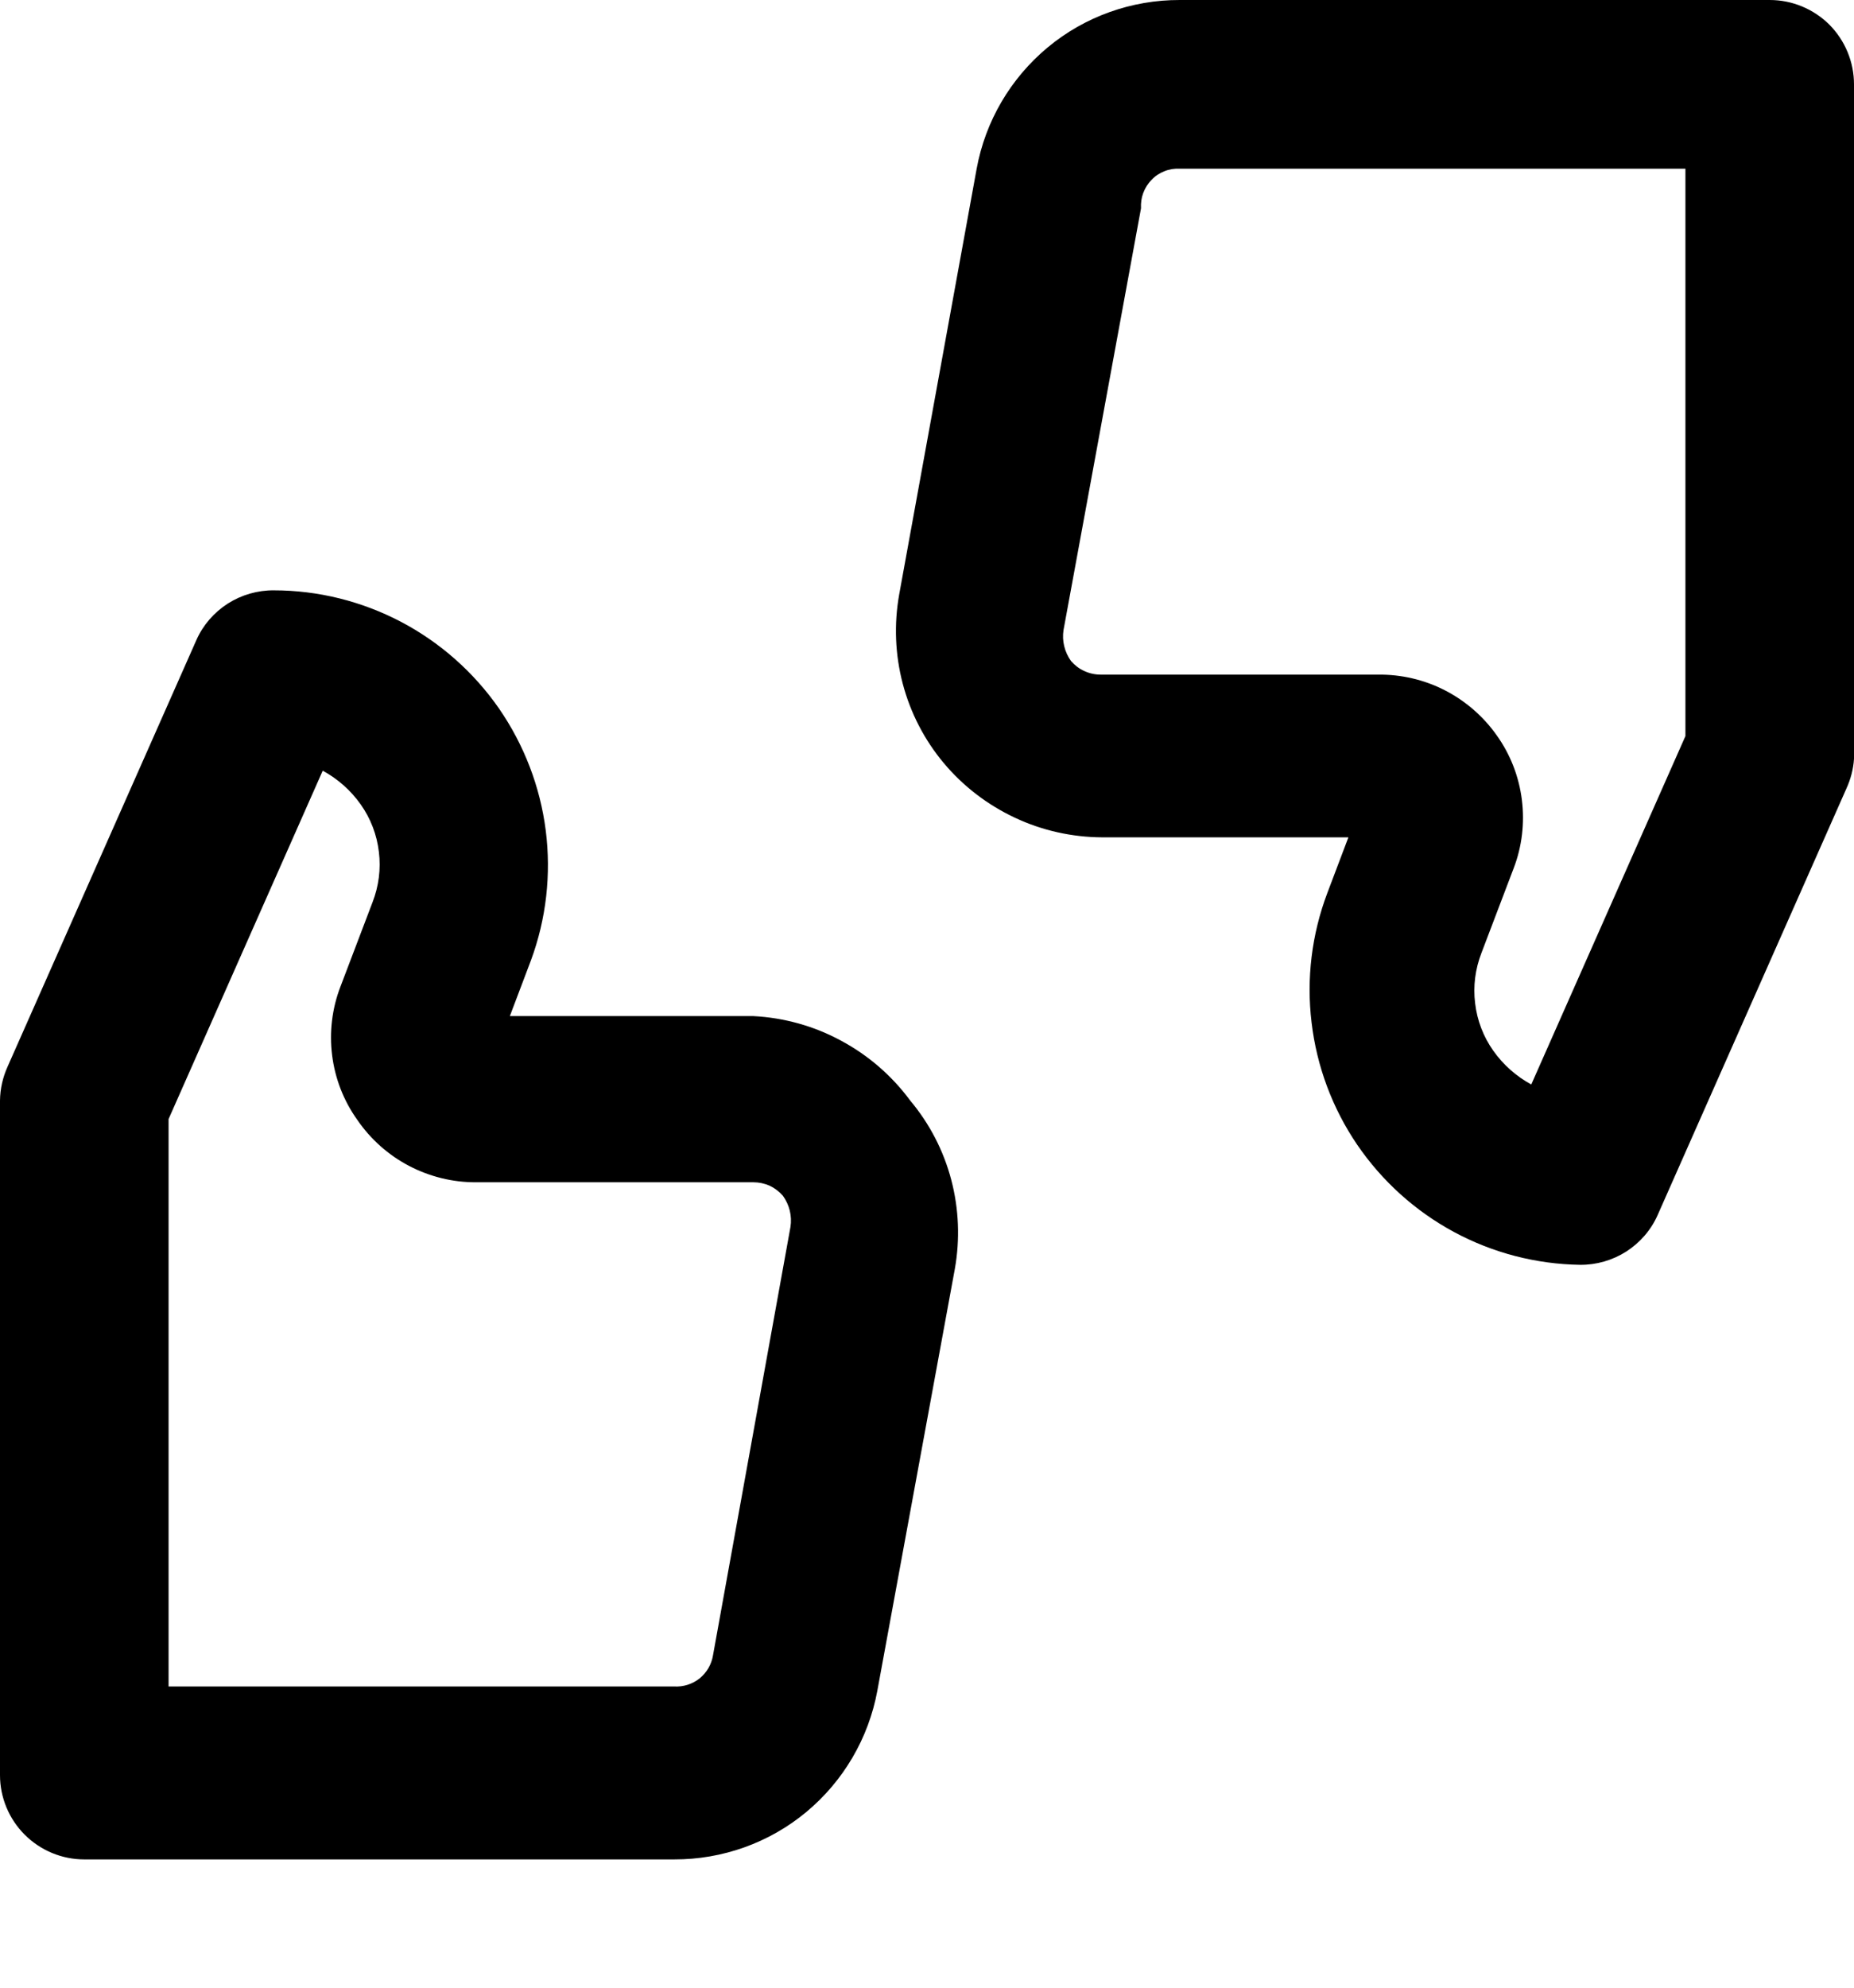 <svg viewBox="0 0 14 15" xmlns="http://www.w3.org/2000/svg">
<path d="M13.364 1.30419e-05H8.909C8.545 -0.001 8.191 0.125 7.911 0.358C7.631 0.591 7.441 0.914 7.375 1.273L6.79 4.486C6.75 4.71 6.759 4.94 6.817 5.16C6.875 5.38 6.981 5.585 7.127 5.759C7.274 5.934 7.457 6.074 7.664 6.171C7.87 6.268 8.096 6.318 8.324 6.319H10.182L10.023 6.739C9.905 7.051 9.864 7.386 9.904 7.716C9.943 8.047 10.061 8.363 10.248 8.638C10.436 8.913 10.686 9.139 10.979 9.297C11.272 9.455 11.599 9.54 11.932 9.545C12.055 9.546 12.176 9.511 12.28 9.445C12.384 9.378 12.467 9.283 12.517 9.17L13.943 5.95C13.975 5.88 13.995 5.804 14 5.727V0.636C14 0.468 13.933 0.306 13.814 0.186C13.694 0.067 13.532 1.30419e-05 13.364 1.30419e-05ZM12.727 5.555L11.563 8.184C11.449 8.122 11.351 8.035 11.276 7.929C11.201 7.823 11.154 7.7 11.139 7.571C11.123 7.442 11.14 7.312 11.187 7.191L11.429 6.555C11.493 6.39 11.514 6.211 11.492 6.036C11.47 5.86 11.405 5.693 11.302 5.549C11.201 5.406 11.066 5.289 10.91 5.209C10.754 5.129 10.58 5.089 10.405 5.091H8.311C8.269 5.091 8.227 5.082 8.188 5.064C8.15 5.047 8.116 5.021 8.088 4.989C8.039 4.921 8.018 4.837 8.031 4.754L8.616 1.572C8.614 1.532 8.619 1.493 8.633 1.456C8.647 1.419 8.668 1.385 8.696 1.357C8.723 1.328 8.757 1.306 8.793 1.292C8.83 1.277 8.87 1.271 8.909 1.273H12.727V5.555ZM5.689 7.668H3.85L4.009 7.248C4.125 6.935 4.163 6.598 4.121 6.267C4.079 5.936 3.957 5.62 3.767 5.345C3.576 5.071 3.322 4.847 3.027 4.692C2.731 4.537 2.402 4.455 2.068 4.455C1.945 4.454 1.824 4.489 1.72 4.555C1.616 4.622 1.533 4.717 1.483 4.83L0.057 8.05C0.021 8.13 0.001 8.217 0 8.305V13.396C0 13.564 0.067 13.726 0.186 13.845C0.306 13.965 0.468 14.032 0.636 14.032H5.091C5.455 14.033 5.809 13.907 6.089 13.674C6.369 13.441 6.559 13.117 6.625 12.759L7.21 9.577C7.25 9.353 7.241 9.123 7.183 8.903C7.125 8.683 7.019 8.479 6.873 8.305C6.735 8.118 6.557 7.964 6.352 7.854C6.148 7.743 5.921 7.68 5.689 7.668ZM5.384 12.492C5.373 12.56 5.337 12.622 5.283 12.666C5.229 12.709 5.16 12.731 5.091 12.727H1.273V8.445L2.437 5.816C2.551 5.878 2.649 5.965 2.724 6.071C2.799 6.177 2.846 6.3 2.861 6.429C2.877 6.558 2.86 6.688 2.813 6.809L2.571 7.445C2.507 7.611 2.486 7.789 2.508 7.964C2.53 8.14 2.595 8.307 2.698 8.451C2.798 8.597 2.932 8.716 3.088 8.798C3.245 8.88 3.419 8.923 3.595 8.922H5.689C5.731 8.922 5.773 8.931 5.812 8.948C5.85 8.966 5.884 8.992 5.912 9.024C5.961 9.092 5.982 9.176 5.969 9.259L5.384 12.492Z" fill="currentColor"/>
</svg>
